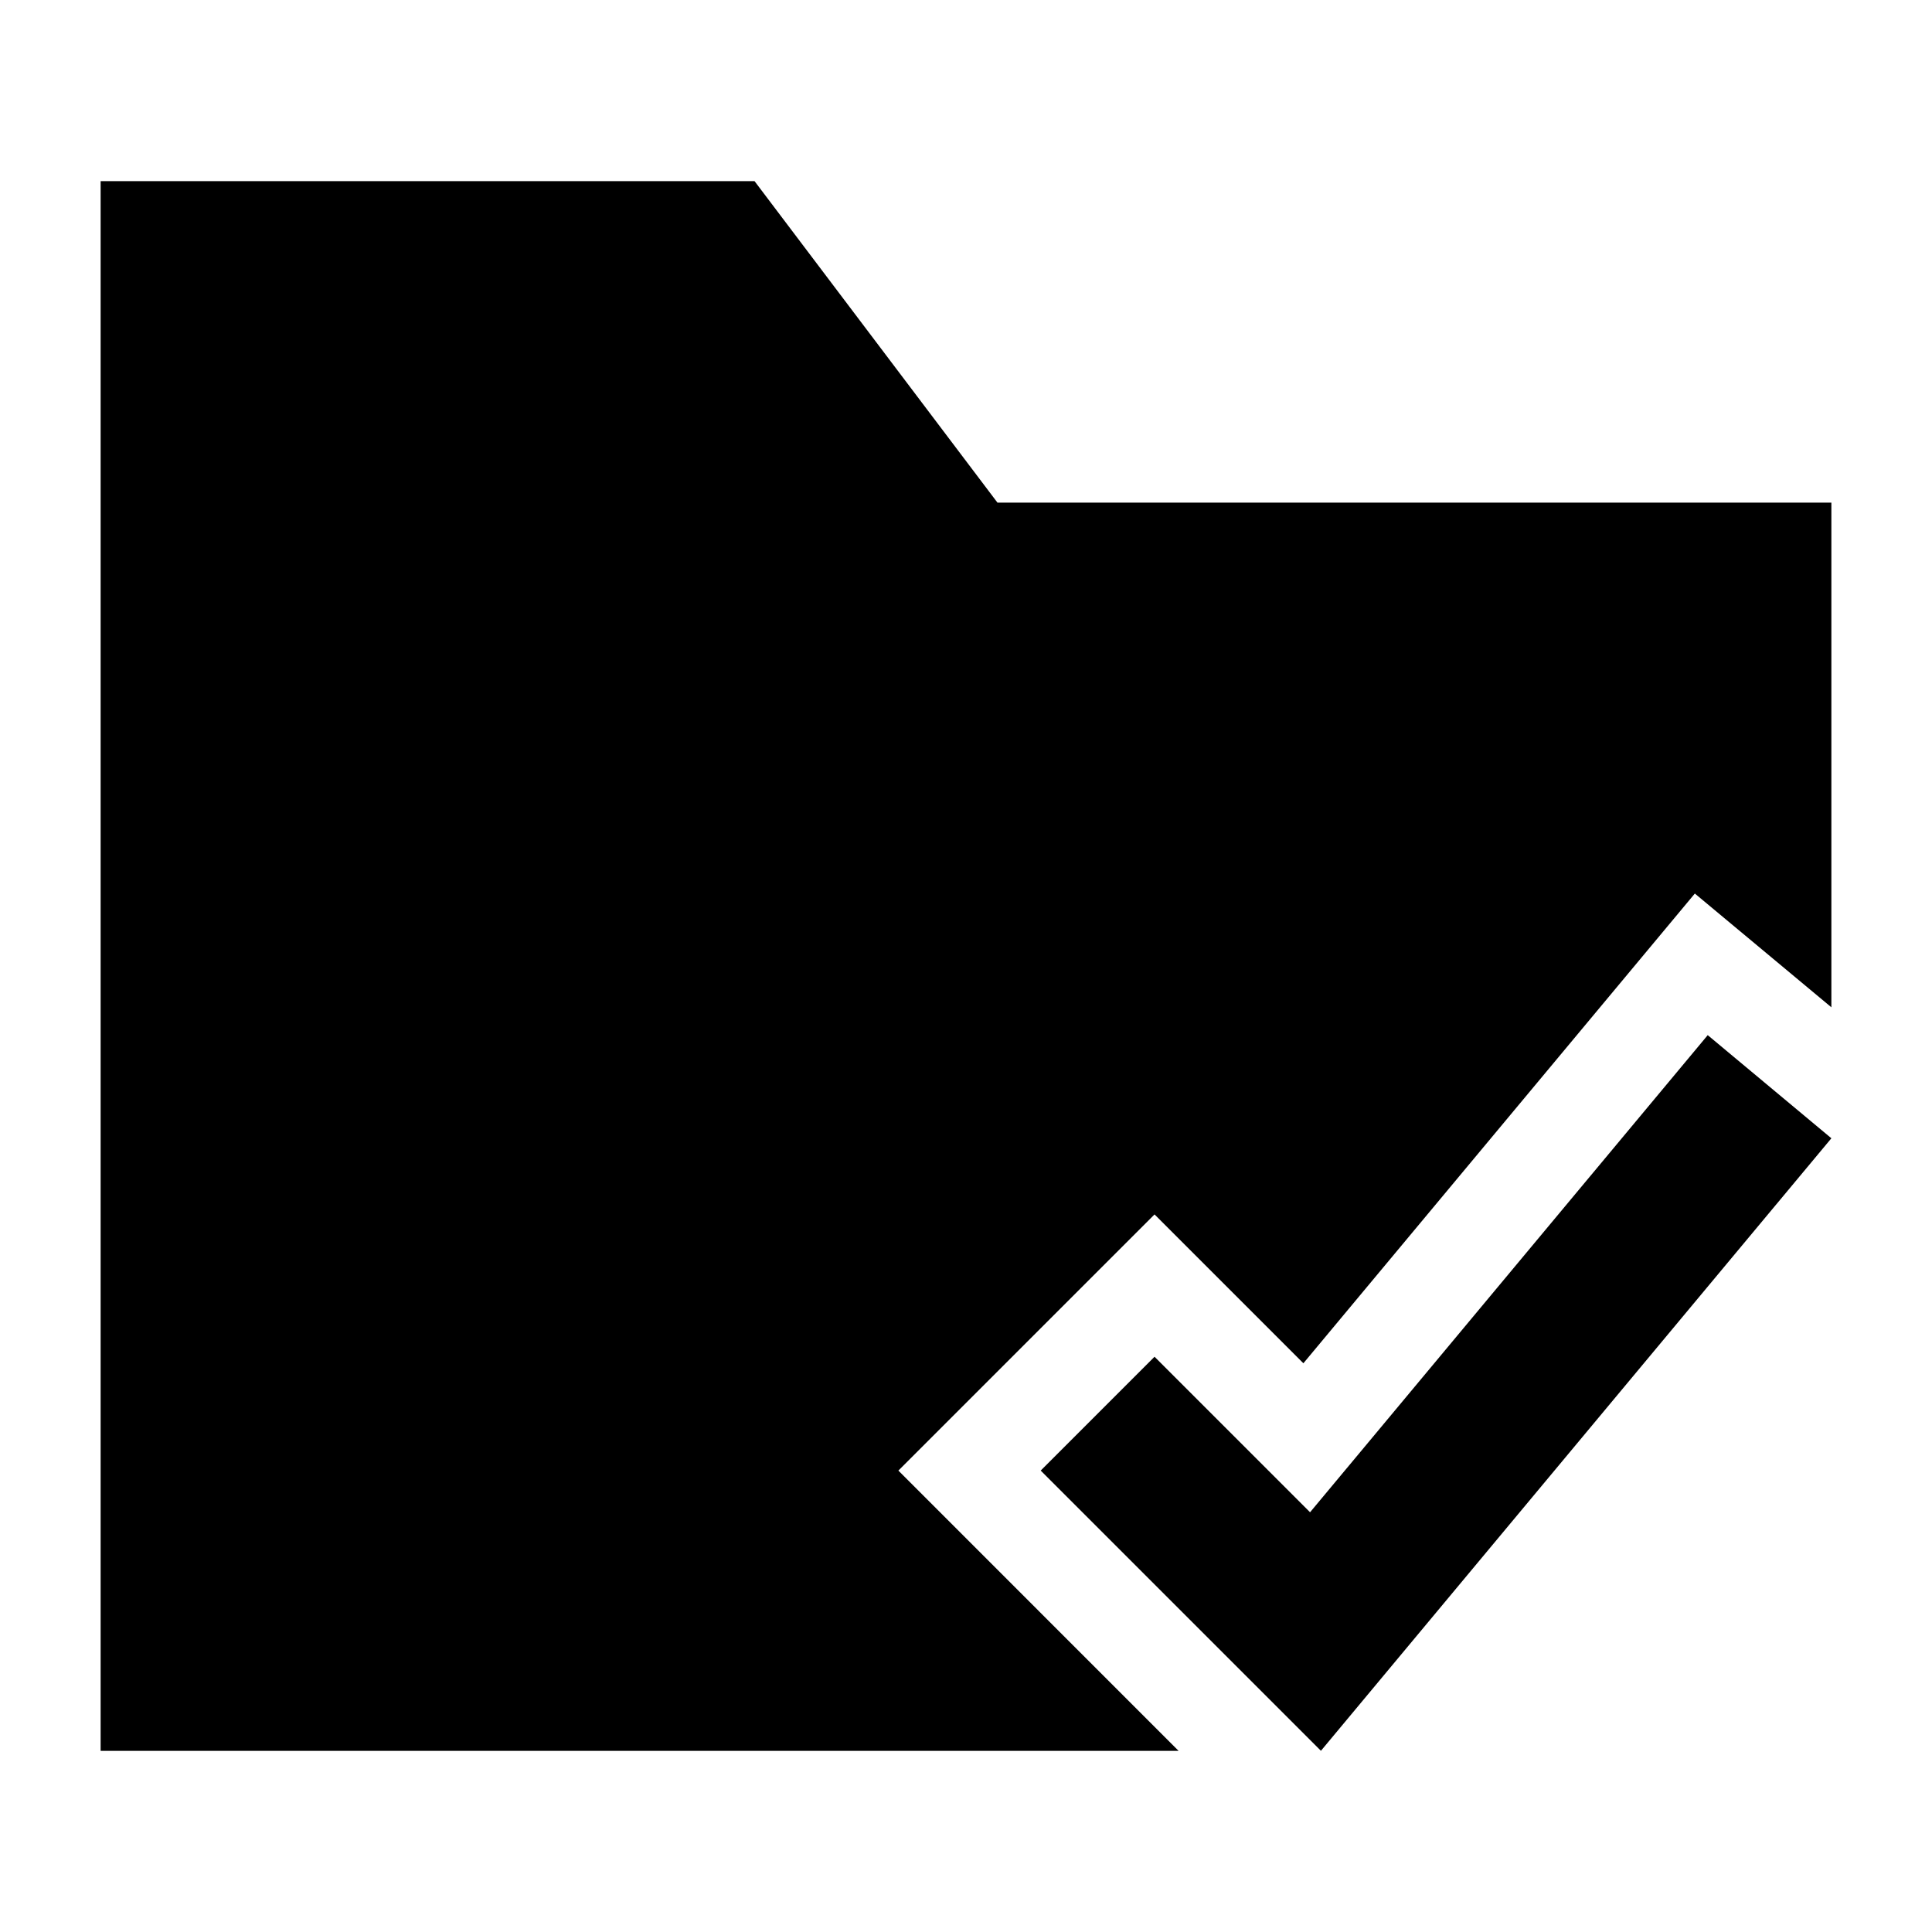<svg width="24" height="24" viewBox="0 0 24 24" xmlns="http://www.w3.org/2000/svg">
    <path fill-rule="evenodd" clip-rule="evenodd" d="M22.75 14.14L16.409 21.749L12.928 18.268L14.342 16.854L16.274 18.786L21.214 12.859L22.75 14.14Z"/>
    <path d="M9.373 2.25H1.25V21.75H14.641L11.16 18.268L14.342 15.086L16.191 16.935L21.054 11.1L22.75 12.513V6.244H12.391L9.373 2.25Z"/>
</svg>
